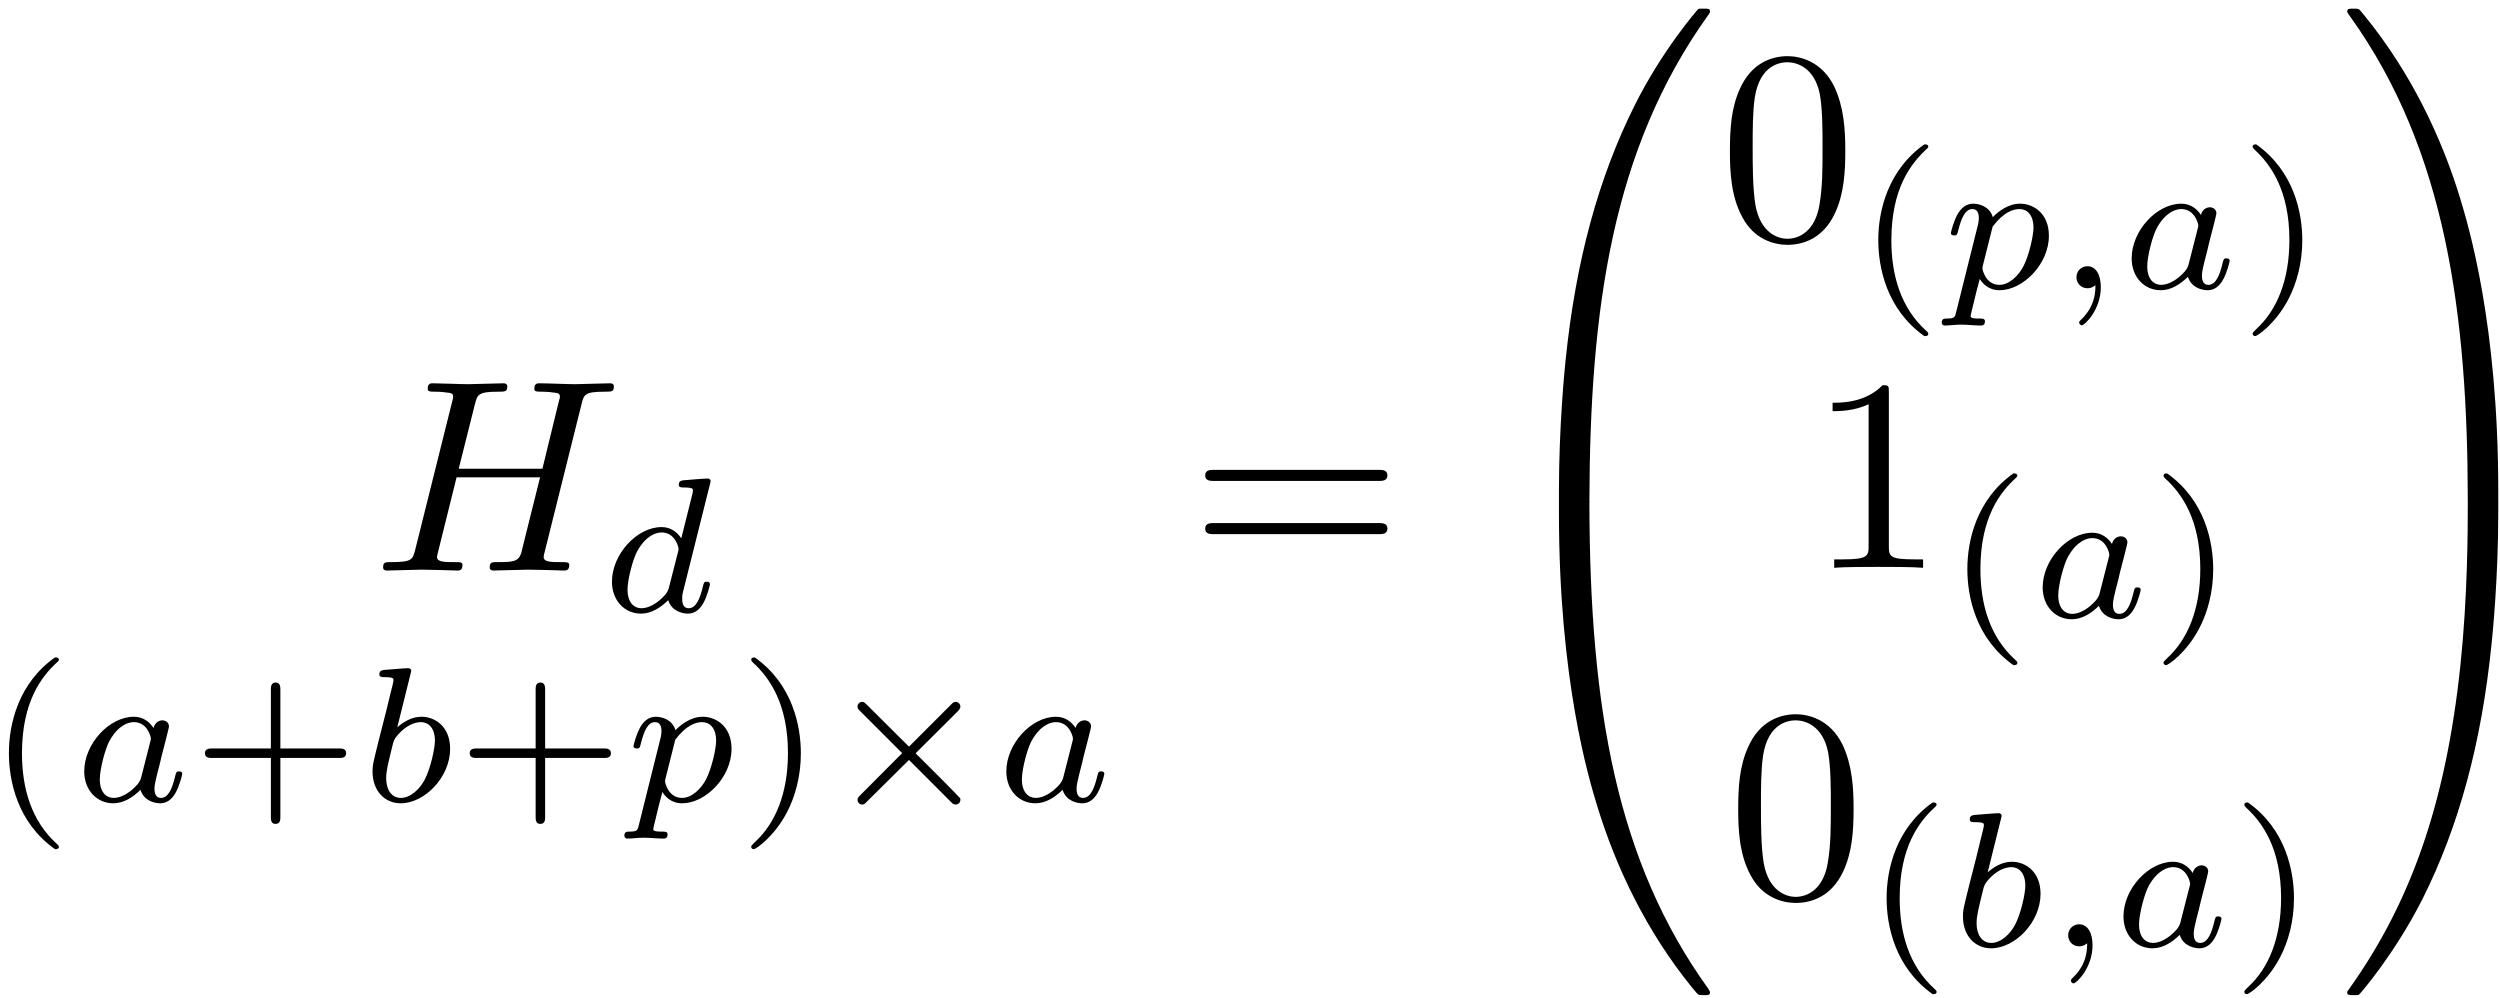 <?xml version="1.0" encoding="UTF-8"?>
<svg xmlns="http://www.w3.org/2000/svg" xmlns:xlink="http://www.w3.org/1999/xlink" width="218pt" height="87pt" viewBox="0 0 218 87" version="1.1"><!--latexit:AAAFQnjabVNdbBtFEJ69ddvEbepL0p80/cmVOJCQNjhpoCGlEKdpmtDG/bGTOIlT
sz6vnWvOd8fdOo1rWdoH1CIEDzwV+gAkESpFiD9BhZAAoVJACEWQRICEAJWXPoB4
4AWhCok924SCuqvVzczuzHzzzVzC0jWHBQIrSMKeNWvXeaP+GWo7mmmM+YmtTmlC
i/iZaUX9ZuIMVZlTA+j8S3HZFwofpTmaDJYffV1RGbFNk3H0hrx7/Yamu+9pbrm3
dc/etvvuP/BQT9+jR0+eGp84TWjqTMZi2WG/kdX15aqNPrnePxoKt03TnDMuvuUk
I35VJ45zpbqmdtPmLVvrtnGJY+7ha/havo5X8EruvbJ9x85dDcruuxr5er6Bb+Q+
Xs3r+Xa+k+/iSjRBHKprBh1WTd20IxkzSYeZxnQatWxKMgmdTmZI2tBSmkqYKDeS
JIyKshJEnU7bZtZIHnIdxx0za6s0QmdZI5TXcqDd17GvczgUPnWkNxYKFx+GLaLS
/oAiNsiIVy09sL/rwfFSGQbJ0GhJpM5o2WG+qzsaCh8v1it7lnwHH35kTBDgMFsz
0lw+IQIEe4s8D2UZEXjDxZuF4CHXr6QsH/b1HxkYXNUFmCATUiLLqMNr+DZeG5eX
YklTzWaowYoIJtoDFpvME5tpqk4L3ljWoQL7NEnTCSG6WJ3JfJG1gtIkLEklZdri
GEwpWm/3yJOM4+QyCfEyQ9iU8/8713inu4ksS3VN5jXDEkgNtZQoldUVZiosZ1El
qdmCFz0nBKLamsCqqFPEJioT0+l1B+dY6MTcEN80d5xv5nUjoXC/ALgSjgz7Rkaj
Y0IPa+eoICbVr5O0I/SQKKyxp7nUQlnmW/jWkSHTIKopmI5NliPMx7qFGn9MMNmn
qe5gEDs3H3eNCTUu19xGcLLE+Xyy+472xp6uUq6ltG9Kc2ecaQJB8Fr08i/1DT/z
HSLktC7S9onBm5/udqfK2NfZ366IDbzK7e3jA4O8odRFLSZGUtROWb6ZKK1KQhyr
RYm5QR2FFPID8WRBOeiNJWhaM/KWoNzWZgveQDzfbO0hLQUlFvO2C6UsuvbEP/YY
NZKrLgLXzNm4XLs6eP8SsTAT74YKqIZ68EMLdMB+GIRjcBLCcBYK8AQ8DRfhBXgF
XoXX4HV4E96Gd+AqvAfvwyfwKXwOX8CXsAhfwRKswDfwHdyAm/Ar/A63UCXaiBTU
ijrRARREITSMRtEYOo00ZKNzqIDOoyfRM+gieh5dQi+it9C76EN0HS2i79EP6Cd0
Q7oqfSB9JH0sXZOuS59Ji9K30o/STek36Q/pT+mW9Bf24Eos41pch5twM96Le/Fh
PI5VPIUtnMN5zPEF/BR+Fj+HL+E5vIBfxpc9tZ46T1upiRIq//yz8J/l6fgbor6w
7Q==-->
<defs>
<g>
<symbol overflow="visible" id="glyph0-0">
<path style="stroke:none;" d=""/>
</symbol>
<symbol overflow="visible" id="glyph0-1">
<path style="stroke:none;" d="M 18.234 -14.484 C 18.453 -15.344 18.5 -15.594 20.25 -15.594 C 20.875 -15.594 21.062 -15.594 21.062 -16.062 C 21.062 -16.328 20.797 -16.328 20.734 -16.328 C 20.062 -16.328 18.344 -16.25 17.672 -16.25 C 16.969 -16.25 15.281 -16.328 14.578 -16.328 C 14.391 -16.328 14.125 -16.328 14.125 -15.844 C 14.125 -15.594 14.344 -15.594 14.797 -15.594 C 14.844 -15.594 15.297 -15.594 15.703 -15.531 C 16.141 -15.484 16.359 -15.469 16.359 -15.156 C 16.359 -15.062 16.328 -15.016 16.25 -14.703 L 14.828 -8.875 L 7.531 -8.875 L 8.938 -14.484 C 9.156 -15.344 9.234 -15.594 10.953 -15.594 C 11.578 -15.594 11.766 -15.594 11.766 -16.062 C 11.766 -16.328 11.5 -16.328 11.422 -16.328 C 10.75 -16.328 9.031 -16.25 8.359 -16.25 C 7.672 -16.25 5.969 -16.328 5.281 -16.328 C 5.094 -16.328 4.828 -16.328 4.828 -15.844 C 4.828 -15.594 5.047 -15.594 5.5 -15.594 C 5.547 -15.594 6 -15.594 6.406 -15.531 C 6.844 -15.484 7.047 -15.469 7.047 -15.156 C 7.047 -15.062 7.031 -14.984 6.953 -14.703 L 3.75 -1.859 C 3.516 -0.938 3.469 -0.734 1.578 -0.734 C 1.141 -0.734 0.938 -0.734 0.938 -0.266 C 0.938 0 1.219 0 1.266 0 C 1.938 0 3.641 -0.078 4.297 -0.078 C 4.812 -0.078 5.328 -0.047 5.828 -0.047 C 6.359 -0.047 6.891 0 7.391 0 C 7.578 0 7.859 0 7.859 -0.484 C 7.859 -0.734 7.656 -0.734 7.203 -0.734 C 6.312 -0.734 5.641 -0.734 5.641 -1.172 C 5.641 -1.312 5.688 -1.438 5.719 -1.578 L 7.344 -8.125 L 14.625 -8.125 C 13.625 -4.156 13.078 -1.891 12.984 -1.531 C 12.734 -0.766 12.281 -0.734 10.812 -0.734 C 10.453 -0.734 10.234 -0.734 10.234 -0.266 C 10.234 0 10.516 0 10.562 0 C 11.234 0 12.938 -0.078 13.609 -0.078 C 14.109 -0.078 14.625 -0.047 15.125 -0.047 C 15.656 -0.047 16.188 0 16.688 0 C 16.875 0 17.172 0 17.172 -0.484 C 17.172 -0.734 16.953 -0.734 16.5 -0.734 C 15.609 -0.734 14.938 -0.734 14.938 -1.172 C 14.938 -1.312 14.984 -1.438 15.016 -1.578 Z M 18.234 -14.484 "/>
</symbol>
<symbol overflow="visible" id="glyph1-0">
<path style="stroke:none;" d=""/>
</symbol>
<symbol overflow="visible" id="glyph1-1">
<path style="stroke:none;" d="M 9.562 -11.109 C 9.578 -11.141 9.625 -11.359 9.625 -11.375 C 9.625 -11.469 9.562 -11.609 9.359 -11.609 C 9.016 -11.609 7.625 -11.484 7.219 -11.453 C 7.078 -11.422 6.844 -11.406 6.844 -11.062 C 6.844 -10.828 7.078 -10.828 7.281 -10.828 C 8.078 -10.828 8.078 -10.703 8.078 -10.578 C 8.078 -10.453 8.047 -10.359 8.016 -10.203 L 7.062 -6.391 C 6.703 -6.938 6.141 -7.375 5.344 -7.375 C 3.203 -7.375 1.016 -5.016 1.016 -2.609 C 1.016 -0.984 2.109 0.172 3.547 0.172 C 4.453 0.172 5.25 -0.344 5.922 -1 C 6.234 0 7.219 0.172 7.641 0.172 C 8.25 0.172 8.672 -0.203 8.969 -0.719 C 9.344 -1.375 9.562 -2.328 9.562 -2.391 C 9.562 -2.609 9.344 -2.609 9.281 -2.609 C 9.047 -2.609 9.031 -2.547 8.922 -2.094 C 8.719 -1.281 8.406 -0.297 7.703 -0.297 C 7.266 -0.297 7.141 -0.672 7.141 -1.125 C 7.141 -1.438 7.172 -1.594 7.234 -1.812 Z M 5.984 -2.094 C 5.875 -1.625 5.5 -1.281 5.141 -0.969 C 4.984 -0.844 4.312 -0.297 3.594 -0.297 C 2.984 -0.297 2.375 -0.734 2.375 -1.922 C 2.375 -2.812 2.859 -4.656 3.25 -5.328 C 4.016 -6.656 4.875 -6.906 5.344 -6.906 C 6.516 -6.906 6.828 -5.641 6.828 -5.453 C 6.828 -5.391 6.797 -5.266 6.781 -5.219 Z M 5.984 -2.094 "/>
</symbol>
<symbol overflow="visible" id="glyph1-2">
<path style="stroke:none;" d="M 7.062 -6.391 C 6.703 -6.938 6.141 -7.375 5.344 -7.375 C 3.203 -7.375 1.016 -5.016 1.016 -2.609 C 1.016 -0.984 2.109 0.172 3.547 0.172 C 4.453 0.172 5.25 -0.344 5.922 -1 C 6.234 0 7.219 0.172 7.641 0.172 C 8.25 0.172 8.672 -0.203 8.969 -0.719 C 9.344 -1.375 9.562 -2.328 9.562 -2.391 C 9.562 -2.609 9.344 -2.609 9.281 -2.609 C 9.047 -2.609 9.031 -2.547 8.922 -2.094 C 8.719 -1.281 8.406 -0.297 7.703 -0.297 C 7.266 -0.297 7.141 -0.672 7.141 -1.125 C 7.141 -1.406 7.281 -2.016 7.391 -2.438 C 7.516 -2.891 7.688 -3.578 7.766 -3.953 L 8.094 -5.219 C 8.203 -5.656 8.406 -6.438 8.406 -6.531 C 8.406 -6.891 8.094 -7.062 7.828 -7.062 C 7.547 -7.062 7.156 -6.859 7.062 -6.391 Z M 5.984 -2.094 C 5.875 -1.625 5.5 -1.281 5.141 -0.969 C 4.984 -0.844 4.312 -0.297 3.594 -0.297 C 2.984 -0.297 2.375 -0.734 2.375 -1.922 C 2.375 -2.812 2.859 -4.656 3.25 -5.328 C 4.016 -6.656 4.875 -6.906 5.344 -6.906 C 6.516 -6.906 6.828 -5.641 6.828 -5.453 C 6.828 -5.391 6.797 -5.266 6.781 -5.219 Z M 5.984 -2.094 "/>
</symbol>
<symbol overflow="visible" id="glyph1-3">
<path style="stroke:none;" d="M 4.422 -11.109 C 4.438 -11.141 4.484 -11.359 4.484 -11.375 C 4.484 -11.469 4.422 -11.609 4.219 -11.609 C 3.875 -11.609 2.5 -11.484 2.078 -11.453 C 1.938 -11.422 1.703 -11.406 1.703 -11.062 C 1.703 -10.828 1.938 -10.828 2.141 -10.828 C 2.938 -10.828 2.938 -10.703 2.938 -10.578 C 2.938 -10.453 2.781 -9.797 2.672 -9.406 L 2.297 -7.859 C 2.141 -7.297 1.219 -3.625 1.188 -3.406 C 1.109 -3.016 1.109 -2.797 1.109 -2.594 C 1.109 -0.906 2.172 0.172 3.562 0.172 C 5.656 0.172 7.875 -2.109 7.875 -4.578 C 7.875 -6.547 6.531 -7.375 5.375 -7.375 C 4.5 -7.375 3.766 -6.891 3.266 -6.453 Z M 3.578 -0.297 C 2.766 -0.297 2.297 -1.016 2.297 -2.016 C 2.297 -2.625 2.438 -3.203 2.906 -5.094 C 3.016 -5.406 3.016 -5.438 3.328 -5.812 C 3.969 -6.547 4.719 -6.906 5.328 -6.906 C 5.969 -6.906 6.547 -6.422 6.547 -5.281 C 6.547 -4.609 6.172 -2.891 5.672 -1.922 C 5.266 -1.109 4.438 -0.297 3.578 -0.297 Z M 3.578 -0.297 "/>
</symbol>
<symbol overflow="visible" id="glyph1-4">
<path style="stroke:none;" d="M 1.25 2.047 C 1.141 2.516 1.109 2.641 0.438 2.641 C 0.219 2.641 -0.016 2.641 -0.016 3 C -0.016 3.172 0.141 3.25 0.219 3.25 C 0.656 3.25 1.203 3.172 1.656 3.172 C 2.219 3.172 2.859 3.25 3.406 3.25 C 3.562 3.25 3.75 3.203 3.75 2.875 C 3.75 2.641 3.516 2.641 3.312 2.641 C 2.938 2.641 2.5 2.641 2.5 2.438 C 2.5 2.359 2.609 1.922 2.672 1.672 C 2.875 0.781 3.109 -0.109 3.297 -0.812 C 3.5 -0.484 4.016 0.172 5.016 0.172 C 7.062 0.172 9.328 -2.094 9.328 -4.578 C 9.328 -6.547 7.969 -7.375 6.812 -7.375 C 5.766 -7.375 4.891 -6.672 4.438 -6.203 C 4.156 -7.156 3.219 -7.375 2.719 -7.375 C 2.062 -7.375 1.656 -6.938 1.391 -6.5 C 1.047 -5.922 0.781 -4.922 0.781 -4.812 C 0.781 -4.609 1.016 -4.609 1.078 -4.609 C 1.312 -4.609 1.328 -4.656 1.438 -5.109 C 1.688 -6.078 2.016 -6.906 2.656 -6.906 C 3.094 -6.906 3.219 -6.547 3.219 -6.094 C 3.219 -5.906 3.172 -5.688 3.156 -5.594 Z M 4.422 -5.375 C 5.391 -6.656 6.219 -6.906 6.766 -6.906 C 7.406 -6.906 7.984 -6.422 7.984 -5.281 C 7.984 -4.609 7.609 -2.891 7.109 -1.922 C 6.688 -1.109 5.875 -0.297 5.016 -0.297 C 3.828 -0.297 3.531 -1.594 3.531 -1.75 C 3.531 -1.828 3.562 -1.938 3.578 -2.016 Z M 4.422 -5.375 "/>
</symbol>
<symbol overflow="visible" id="glyph1-5">
<path style="stroke:none;" d="M 3.531 -0.266 C 3.531 0.656 3.359 1.719 2.219 2.797 C 2.156 2.859 2.109 2.906 2.109 3 C 2.109 3.109 2.25 3.234 2.344 3.234 C 2.578 3.234 4 1.891 4 -0.094 C 4 -1.141 3.594 -1.922 2.828 -1.922 C 2.281 -1.922 1.875 -1.484 1.875 -0.969 C 1.875 -0.438 2.266 0 2.844 0 C 3.25 0 3.516 -0.266 3.531 -0.266 Z M 3.531 -0.266 "/>
</symbol>
<symbol overflow="visible" id="glyph2-0">
<path style="stroke:none;" d=""/>
</symbol>
<symbol overflow="visible" id="glyph2-1">
<path style="stroke:none;" d="M 5.938 -12.547 C 2.766 -10.312 1.922 -6.766 1.922 -4.203 C 1.922 -1.844 2.625 1.828 5.938 4.172 C 6.078 4.172 6.281 4.172 6.281 3.969 C 6.281 3.859 6.219 3.828 6.109 3.719 C 3.875 1.703 3.062 -1.141 3.062 -4.188 C 3.062 -8.703 4.781 -10.906 6.156 -12.156 C 6.219 -12.219 6.281 -12.266 6.281 -12.344 C 6.281 -12.547 6.078 -12.547 5.938 -12.547 Z M 5.938 -12.547 "/>
</symbol>
<symbol overflow="visible" id="glyph2-2">
<path style="stroke:none;" d="M 7.75 -3.781 L 12.875 -3.781 C 13.094 -3.781 13.484 -3.781 13.484 -4.188 C 13.484 -4.609 13.109 -4.609 12.875 -4.609 L 7.75 -4.609 L 7.75 -9.734 C 7.75 -9.953 7.75 -10.359 7.344 -10.359 C 6.922 -10.359 6.922 -9.969 6.922 -9.734 L 6.922 -4.609 L 1.797 -4.609 C 1.578 -4.609 1.172 -4.609 1.172 -4.203 C 1.172 -3.781 1.562 -3.781 1.797 -3.781 L 6.922 -3.781 L 6.922 1.359 C 6.922 1.578 6.922 1.969 7.328 1.969 C 7.75 1.969 7.75 1.594 7.75 1.359 Z M 7.75 -3.781 "/>
</symbol>
<symbol overflow="visible" id="glyph2-3">
<path style="stroke:none;" d="M 1.5 -12.547 C 1.391 -12.547 1.188 -12.547 1.188 -12.344 C 1.188 -12.266 1.234 -12.219 1.344 -12.094 C 2.781 -10.781 4.391 -8.516 4.391 -4.203 C 4.391 -0.703 3.297 1.938 1.484 3.578 C 1.203 3.859 1.188 3.875 1.188 3.969 C 1.188 4.047 1.234 4.172 1.406 4.172 C 1.609 4.172 3.203 3.062 4.297 0.969 C 5.031 -0.422 5.516 -2.219 5.516 -4.188 C 5.516 -6.547 4.812 -10.203 1.5 -12.547 Z M 1.5 -12.547 "/>
</symbol>
<symbol overflow="visible" id="glyph3-0">
<path style="stroke:none;" d=""/>
</symbol>
<symbol overflow="visible" id="glyph3-1">
<path style="stroke:none;" d="M 11.719 -7.844 C 11.891 -8.031 11.953 -8.141 11.953 -8.25 C 11.953 -8.516 11.734 -8.672 11.547 -8.672 C 11.375 -8.672 11.328 -8.625 11.125 -8.422 L 7.469 -4.766 L 3.781 -8.438 C 3.609 -8.594 3.547 -8.672 3.391 -8.672 C 3.156 -8.672 2.984 -8.484 2.984 -8.25 C 2.984 -8.094 3.031 -8.047 3.234 -7.844 L 6.875 -4.203 L 3.234 -0.547 C 3 -0.312 2.984 -0.234 2.984 -0.141 C 2.984 0.094 3.156 0.281 3.391 0.281 C 3.547 0.281 3.594 0.234 3.781 0.047 L 7.469 -3.609 L 11.281 0.203 C 11.359 0.25 11.453 0.281 11.547 0.281 C 11.734 0.281 11.953 0.141 11.953 -0.141 C 11.953 -0.266 11.922 -0.297 11.859 -0.344 C 11.828 -0.422 8.578 -3.672 8.047 -4.188 Z M 11.719 -7.844 "/>
</symbol>
<symbol overflow="visible" id="glyph4-0">
<path style="stroke:none;" d=""/>
</symbol>
<symbol overflow="visible" id="glyph4-1">
<path style="stroke:none;" d="M 16.422 -7.812 C 16.781 -7.812 17.234 -7.812 17.234 -8.297 C 17.234 -8.781 16.781 -8.781 16.453 -8.781 L 2.125 -8.781 C 1.797 -8.781 1.344 -8.781 1.344 -8.297 C 1.344 -7.812 1.797 -7.812 2.156 -7.812 Z M 16.453 -3.172 C 16.781 -3.172 17.234 -3.172 17.234 -3.656 C 17.234 -4.141 16.781 -4.141 16.422 -4.141 L 2.156 -4.141 C 1.797 -4.141 1.344 -4.141 1.344 -3.656 C 1.344 -3.172 1.797 -3.172 2.125 -3.172 Z M 16.453 -3.172 "/>
</symbol>
<symbol overflow="visible" id="glyph4-2">
<path style="stroke:none;" d="M 11 -7.656 C 11 -9.562 10.875 -11.469 10.047 -13.25 C 8.938 -15.531 6.984 -15.922 5.969 -15.922 C 4.547 -15.922 2.797 -15.297 1.812 -13.078 C 1.047 -11.422 0.938 -9.562 0.938 -7.656 C 0.938 -5.859 1.031 -3.703 2.016 -1.891 C 3.031 0.047 4.781 0.531 5.953 0.531 C 7.25 0.531 9.062 0.031 10.109 -2.25 C 10.875 -3.891 11 -5.766 11 -7.656 Z M 5.953 0 C 5.016 0 3.609 -0.594 3.172 -2.891 C 2.922 -4.328 2.922 -6.531 2.922 -7.938 C 2.922 -9.469 2.922 -11.047 3.109 -12.328 C 3.562 -15.188 5.359 -15.391 5.953 -15.391 C 6.734 -15.391 8.312 -14.969 8.781 -12.594 C 9.016 -11.266 9.016 -9.438 9.016 -7.938 C 9.016 -6.141 9.016 -4.516 8.75 -2.984 C 8.391 -0.719 7.031 0 5.953 0 Z M 5.953 0 "/>
</symbol>
<symbol overflow="visible" id="glyph4-3">
<path style="stroke:none;" d="M 7.031 -15.297 C 7.031 -15.875 7.031 -15.922 6.484 -15.922 C 5 -14.391 2.891 -14.391 2.125 -14.391 L 2.125 -13.656 C 2.609 -13.656 4.016 -13.656 5.266 -14.266 L 5.266 -1.891 C 5.266 -1.031 5.188 -0.734 3.031 -0.734 L 2.266 -0.734 L 2.266 0 C 3.109 -0.078 5.188 -0.078 6.141 -0.078 C 7.094 -0.078 9.188 -0.078 10.016 0 L 10.016 -0.734 L 9.25 -0.734 C 7.094 -0.734 7.031 -1 7.031 -1.891 Z M 7.031 -15.297 "/>
</symbol>
<symbol overflow="visible" id="glyph5-0">
<path style="stroke:none;" d=""/>
</symbol>
<symbol overflow="visible" id="glyph5-1">
<path style="stroke:none;" d="M 8.938 42.312 C 9.469 42.312 9.609 42.312 9.609 41.984 C 9.656 25.219 11.594 11.312 19.969 -0.375 C 20.125 -0.594 20.125 -0.641 20.125 -0.688 C 20.125 -0.938 19.969 -0.938 19.578 -0.938 C 19.203 -0.938 19.156 -0.938 19.094 -0.891 C 19 -0.812 15.969 2.672 13.562 7.484 C 10.406 13.797 8.422 21.031 7.531 29.734 C 7.453 30.484 6.953 35.453 6.953 41.125 L 6.953 42.047 C 6.984 42.312 7.125 42.312 7.625 42.312 Z M 8.938 42.312 "/>
</symbol>
<symbol overflow="visible" id="glyph5-2">
<path style="stroke:none;" d="M 7.625 -1.188 C 7.125 -1.188 6.984 -1.188 6.953 -0.938 L 6.953 0 C 6.953 14.609 9.562 23.172 10.297 25.578 C 11.922 30.891 14.578 36.484 18.578 41.406 C 18.938 41.828 19.031 41.953 19.125 42 C 19.172 42.031 19.203 42.047 19.578 42.047 C 19.969 42.047 20.125 42.047 20.125 41.812 C 20.125 41.766 20.125 41.719 19.984 41.5 C 12.031 30.453 9.641 17.172 9.609 -0.859 C 9.609 -1.188 9.469 -1.188 8.938 -1.188 Z M 7.625 -1.188 "/>
</symbol>
<symbol overflow="visible" id="glyph5-3">
<path style="stroke:none;" d="M 13.938 41.125 C 13.938 26.516 11.328 17.953 10.594 15.531 C 8.969 10.234 6.312 4.641 2.312 -0.281 C 1.953 -0.719 1.859 -0.844 1.766 -0.891 C 1.719 -0.906 1.703 -0.938 1.312 -0.938 C 0.953 -0.938 0.766 -0.938 0.766 -0.688 C 0.766 -0.641 0.766 -0.594 1.078 -0.172 C 9.391 11.453 11.266 25.797 11.281 41.984 C 11.281 42.312 11.422 42.312 11.953 42.312 L 13.266 42.312 C 13.766 42.312 13.906 42.312 13.938 42.047 Z M 13.938 41.125 "/>
</symbol>
<symbol overflow="visible" id="glyph5-4">
<path style="stroke:none;" d="M 13.938 -0.938 C 13.906 -1.188 13.766 -1.188 13.266 -1.188 L 11.953 -1.188 C 11.422 -1.188 11.281 -1.188 11.281 -0.859 C 11.281 1.609 11.266 7.297 10.641 13.25 C 9.344 25.609 6.172 34.156 0.938 41.5 C 0.766 41.719 0.766 41.766 0.766 41.812 C 0.766 42.047 0.953 42.047 1.312 42.047 C 1.703 42.047 1.75 42.047 1.797 42 C 1.891 41.938 4.922 38.438 7.344 33.641 C 10.5 27.328 12.484 20.078 13.359 11.375 C 13.438 10.641 13.938 5.672 13.938 0 Z M 13.938 -0.938 "/>
</symbol>
</g>
</defs>
<g id="surface1">
<g style="fill:rgb(0%,0%,0%);fill-opacity:1;">
  <use xlink:href="#glyph0-1" x="32.469" y="49.751"/>
</g>
<g style="fill:rgb(0%,0%,0%);fill-opacity:1;">
  <use xlink:href="#glyph1-1" x="52.346" y="53.336"/>
</g>
<g style="fill:rgb(0%,0%,0%);fill-opacity:1;">
  <use xlink:href="#glyph2-1" x="-1.146" y="69.875"/>
</g>
<g style="fill:rgb(0%,0%,0%);fill-opacity:1;">
  <use xlink:href="#glyph1-2" x="6.328" y="69.875"/>
</g>
<g style="fill:rgb(0%,0%,0%);fill-opacity:1;">
  <use xlink:href="#glyph2-2" x="16.698" y="69.875"/>
</g>
<g style="fill:rgb(0%,0%,0%);fill-opacity:1;">
  <use xlink:href="#glyph1-3" x="31.377" y="69.875"/>
</g>
<g style="fill:rgb(0%,0%,0%);fill-opacity:1;">
  <use xlink:href="#glyph2-2" x="39.786" y="69.875"/>
</g>
<g style="fill:rgb(0%,0%,0%);fill-opacity:1;">
  <use xlink:href="#glyph1-4" x="54.462" y="69.875"/>
</g>
<g style="fill:rgb(0%,0%,0%);fill-opacity:1;">
  <use xlink:href="#glyph2-3" x="64.319" y="69.875"/>
</g>
<g style="fill:rgb(0%,0%,0%);fill-opacity:1;">
  <use xlink:href="#glyph3-1" x="71.793" y="69.875"/>
</g>
<g style="fill:rgb(0%,0%,0%);fill-opacity:1;">
  <use xlink:href="#glyph1-2" x="86.735" y="69.875"/>
</g>
<g style="fill:rgb(0%,0%,0%);fill-opacity:1;">
  <use xlink:href="#glyph4-1" x="103.749" y="49.751"/>
</g>
<g style="fill:rgb(0%,0%,0%);fill-opacity:1;">
  <use xlink:href="#glyph5-1" x="128.987" y="1.691"/>
</g>
<g style="fill:rgb(0%,0%,0%);fill-opacity:1;">
  <use xlink:href="#glyph5-2" x="128.987" y="44.73"/>
</g>
<g style="fill:rgb(0%,0%,0%);fill-opacity:1;">
  <use xlink:href="#glyph4-2" x="149.91" y="20.819"/>
</g>
<g style="fill:rgb(0%,0%,0%);fill-opacity:1;">
  <use xlink:href="#glyph2-1" x="161.865" y="25.136"/>
</g>
<g style="fill:rgb(0%,0%,0%);fill-opacity:1;">
  <use xlink:href="#glyph1-4" x="169.336" y="25.136"/>
  <use xlink:href="#glyph1-5" x="179.192" y="25.136"/>
</g>
<g style="fill:rgb(0%,0%,0%);fill-opacity:1;">
  <use xlink:href="#glyph1-2" x="184.865" y="25.136"/>
</g>
<g style="fill:rgb(0%,0%,0%);fill-opacity:1;">
  <use xlink:href="#glyph2-3" x="195.244" y="25.136"/>
</g>
<g style="fill:rgb(0%,0%,0%);fill-opacity:1;">
  <use xlink:href="#glyph4-3" x="157.677" y="49.511"/>
</g>
<g style="fill:rgb(0%,0%,0%);fill-opacity:1;">
  <use xlink:href="#glyph2-1" x="169.631" y="53.828"/>
</g>
<g style="fill:rgb(0%,0%,0%);fill-opacity:1;">
  <use xlink:href="#glyph1-2" x="177.105" y="53.828"/>
</g>
<g style="fill:rgb(0%,0%,0%);fill-opacity:1;">
  <use xlink:href="#glyph2-3" x="187.475" y="53.828"/>
</g>
<g style="fill:rgb(0%,0%,0%);fill-opacity:1;">
  <use xlink:href="#glyph4-2" x="150.633" y="78.205"/>
</g>
<g style="fill:rgb(0%,0%,0%);fill-opacity:1;">
  <use xlink:href="#glyph2-1" x="162.59" y="82.52"/>
</g>
<g style="fill:rgb(0%,0%,0%);fill-opacity:1;">
  <use xlink:href="#glyph1-3" x="170.061" y="82.52"/>
  <use xlink:href="#glyph1-5" x="178.47" y="82.52"/>
  <use xlink:href="#glyph1-2" x="184.15" y="82.52"/>
</g>
<g style="fill:rgb(0%,0%,0%);fill-opacity:1;">
  <use xlink:href="#glyph2-3" x="194.519" y="82.52"/>
</g>
<g style="fill:rgb(0%,0%,0%);fill-opacity:1;">
  <use xlink:href="#glyph5-3" x="203.91" y="1.691"/>
</g>
<g style="fill:rgb(0%,0%,0%);fill-opacity:1;">
  <use xlink:href="#glyph5-4" x="203.91" y="44.73"/>
</g>
</g>
</svg>
